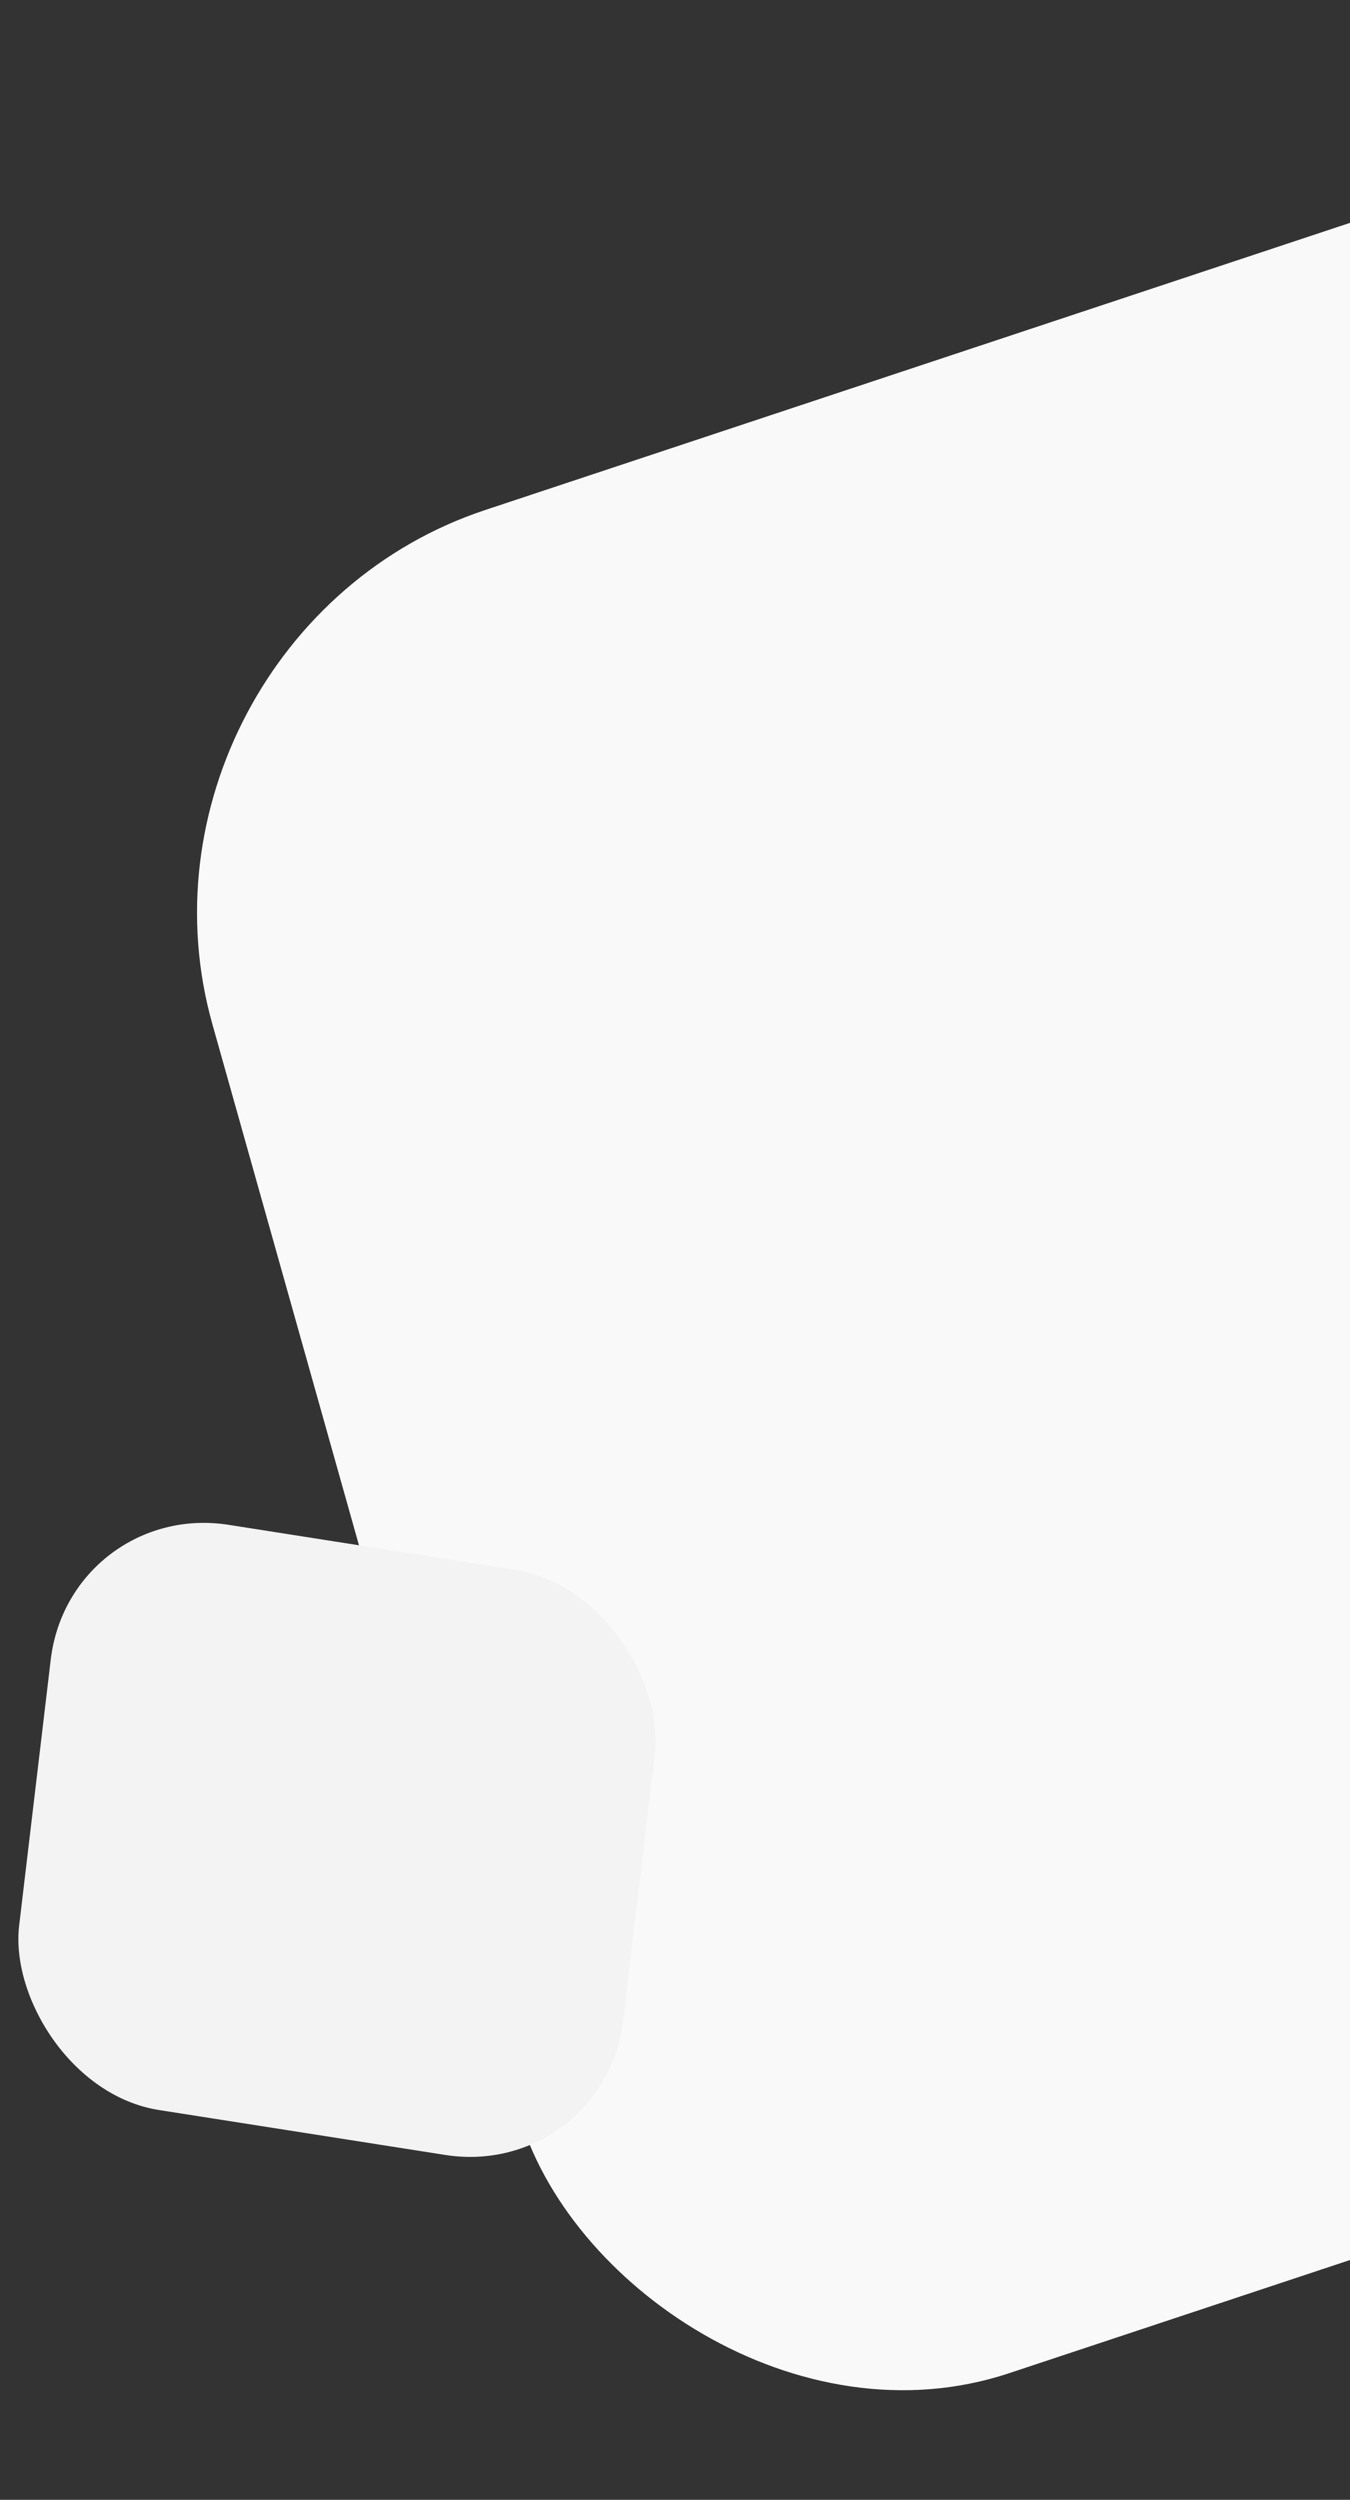 <svg width="235" height="435" viewBox="0 0 235 435" fill="none" xmlns="http://www.w3.org/2000/svg">
<rect x="0" y="0" width="235" height="435" fill="#333333" stroke="none"/>
<rect width="351.378" height="336.663" rx="70" transform="matrix(0.949 -0.315 0.271 0.963 18 110.809)" fill="#F9F9F9"/>
<rect width="106.426" height="102.551" rx="28" transform="matrix(0.988 0.155 -0.118 0.993 12.135 261.001)" fill="#F3F3F3"/>
</svg>
